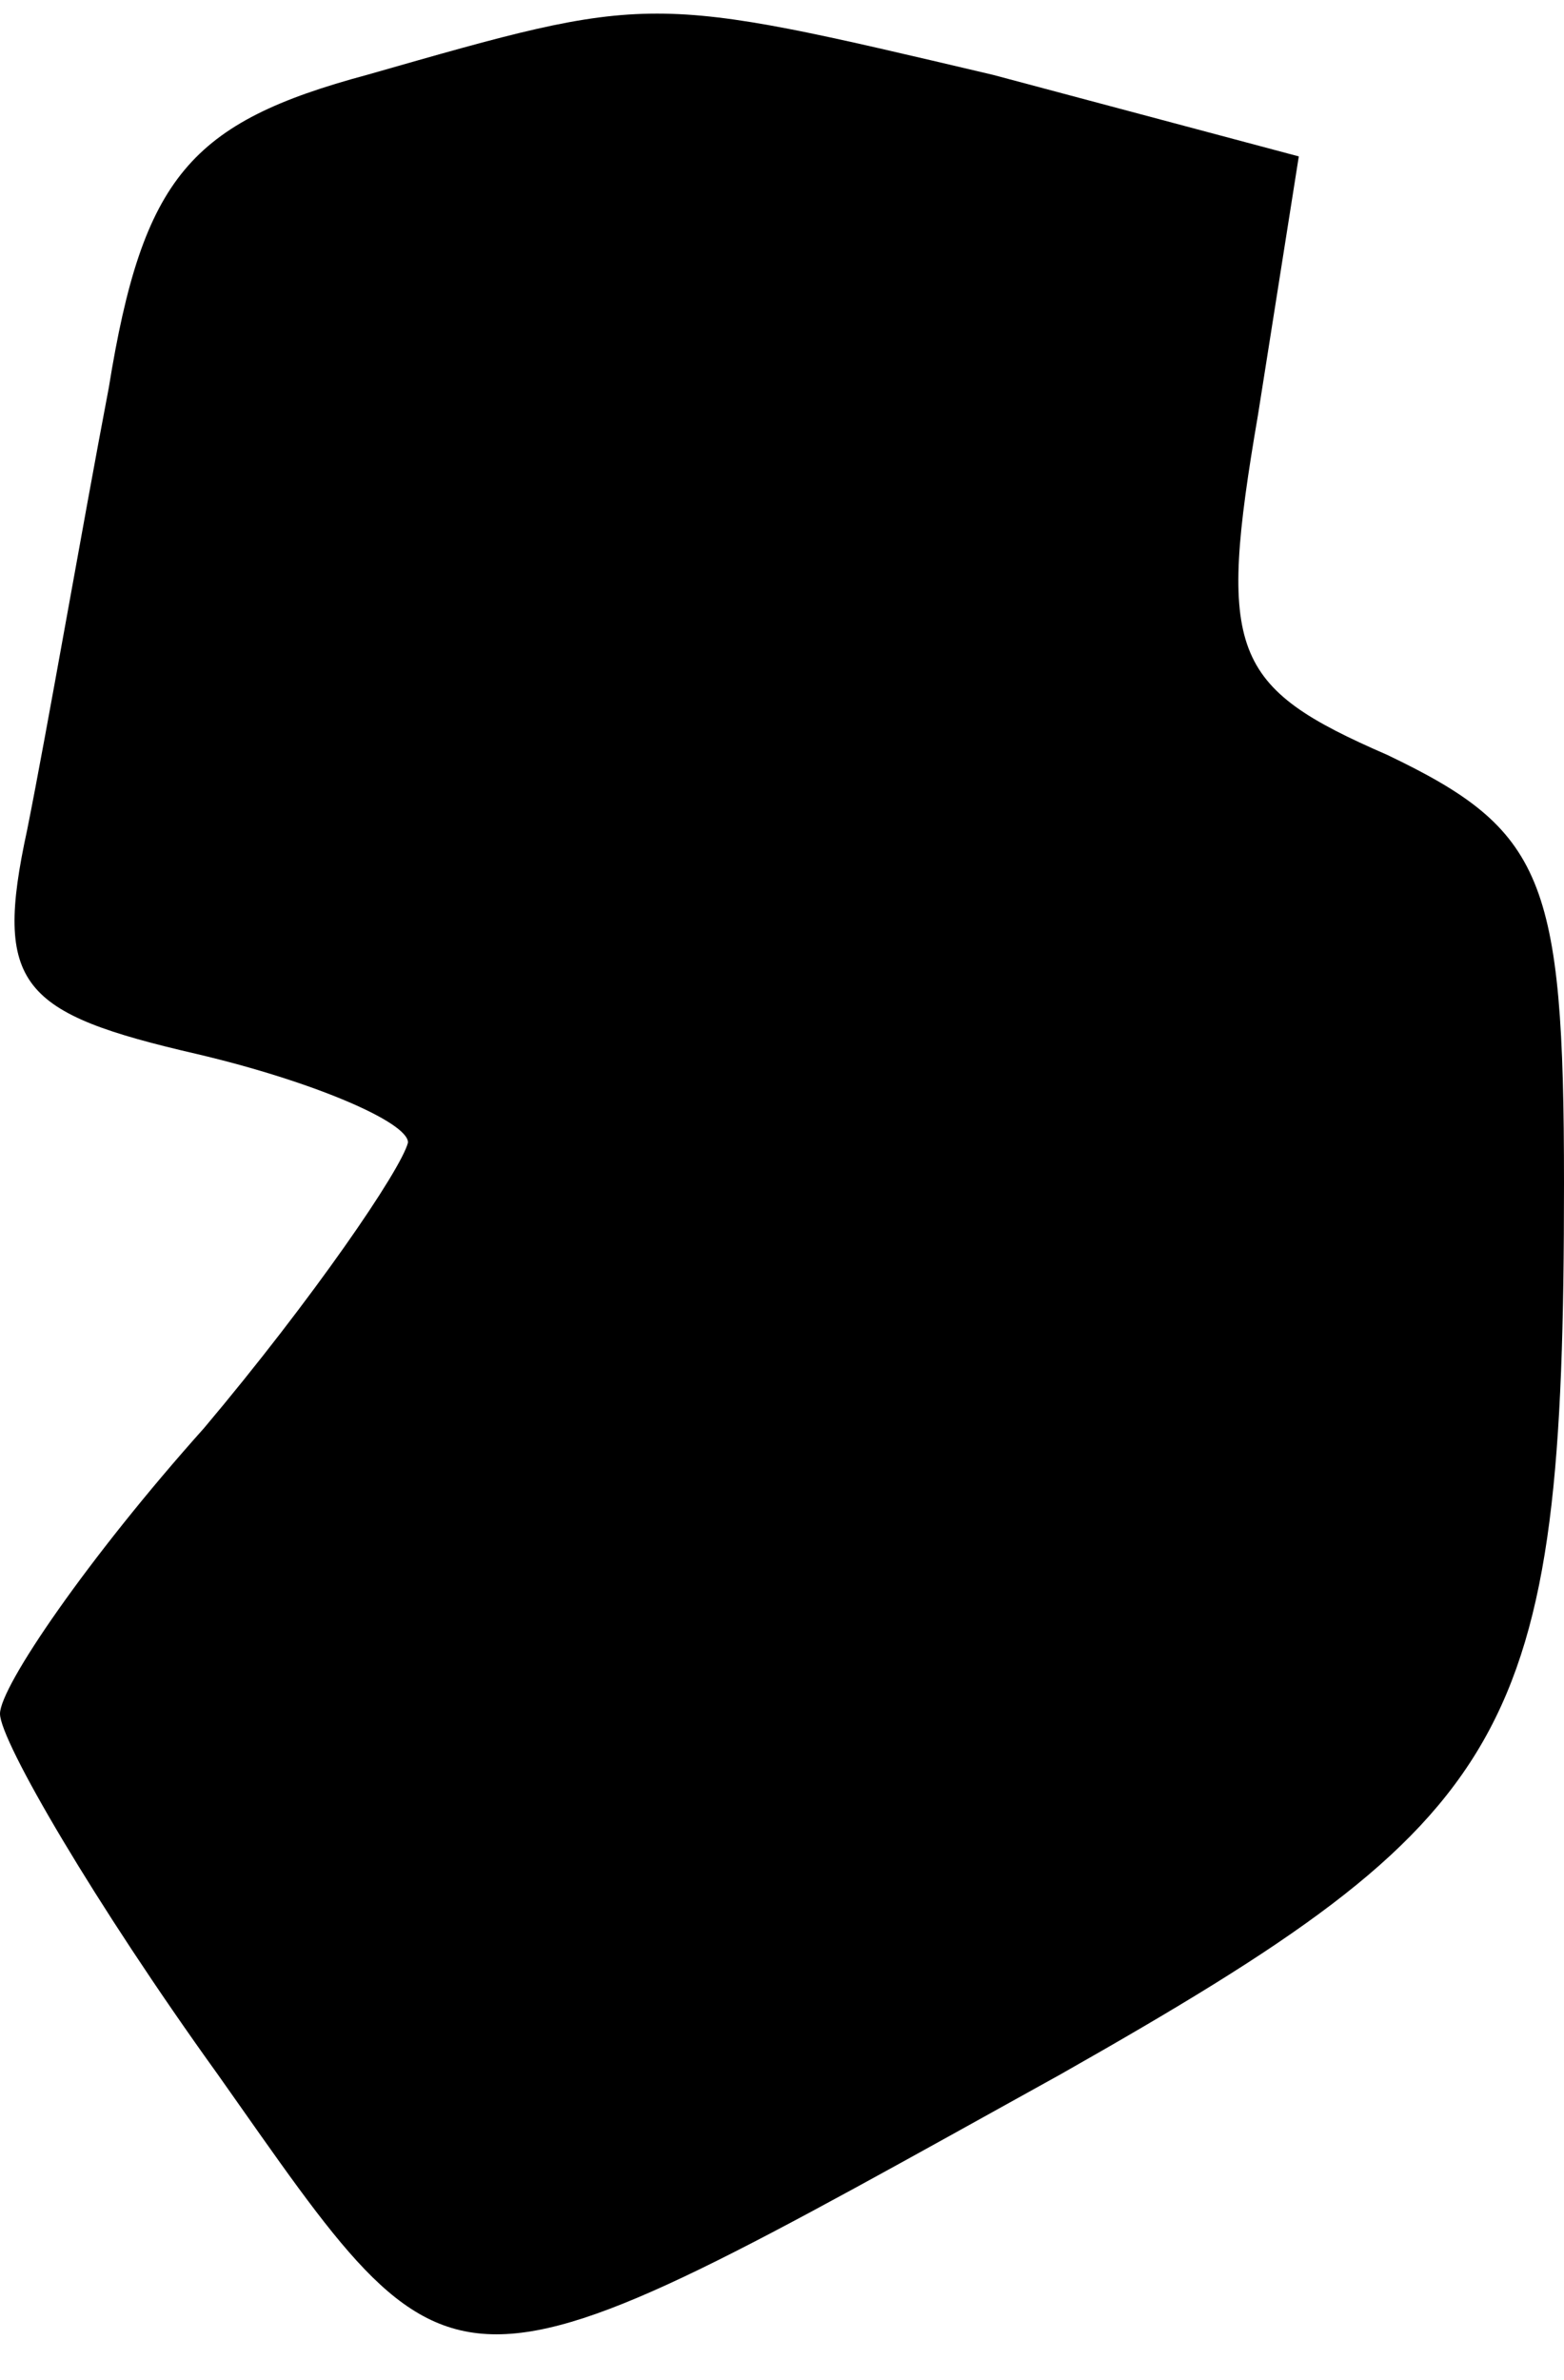 <?xml version="1.0" standalone="no"?>
<!DOCTYPE svg PUBLIC "-//W3C//DTD SVG 20010904//EN"
 "http://www.w3.org/TR/2001/REC-SVG-20010904/DTD/svg10.dtd">
<svg version="1.0" xmlns="http://www.w3.org/2000/svg"
 width="23pt" height="35pt" viewBox="0 0 23 35"
 preserveAspectRatio="xMidYMid meet">
<g transform="translate(0,35) scale(0.1,-0.1)"
fill="#000000" stroke="none">
<path fill="#000000" stroke="none" d="M54 339 c-26 -7 -33 -15 -38 -46 -4
-21 -9 -50 -12 -65 -5 -23 -1 -27 25 -33 17 -4 31 -10 31 -13 -1 -4 -14 -23
-30 -42 -17 -19 -30 -38 -30 -42 0 -4 14 -28 32 -53 36 -51 32 -51 124 0 67
38 74 49 74 131 0 45 -3 52 -26 63 -23 10 -25 15 -19 50 l6 38 -45 12 c-51 12
-50 12 -92 0z"/>
</g>
</svg>
